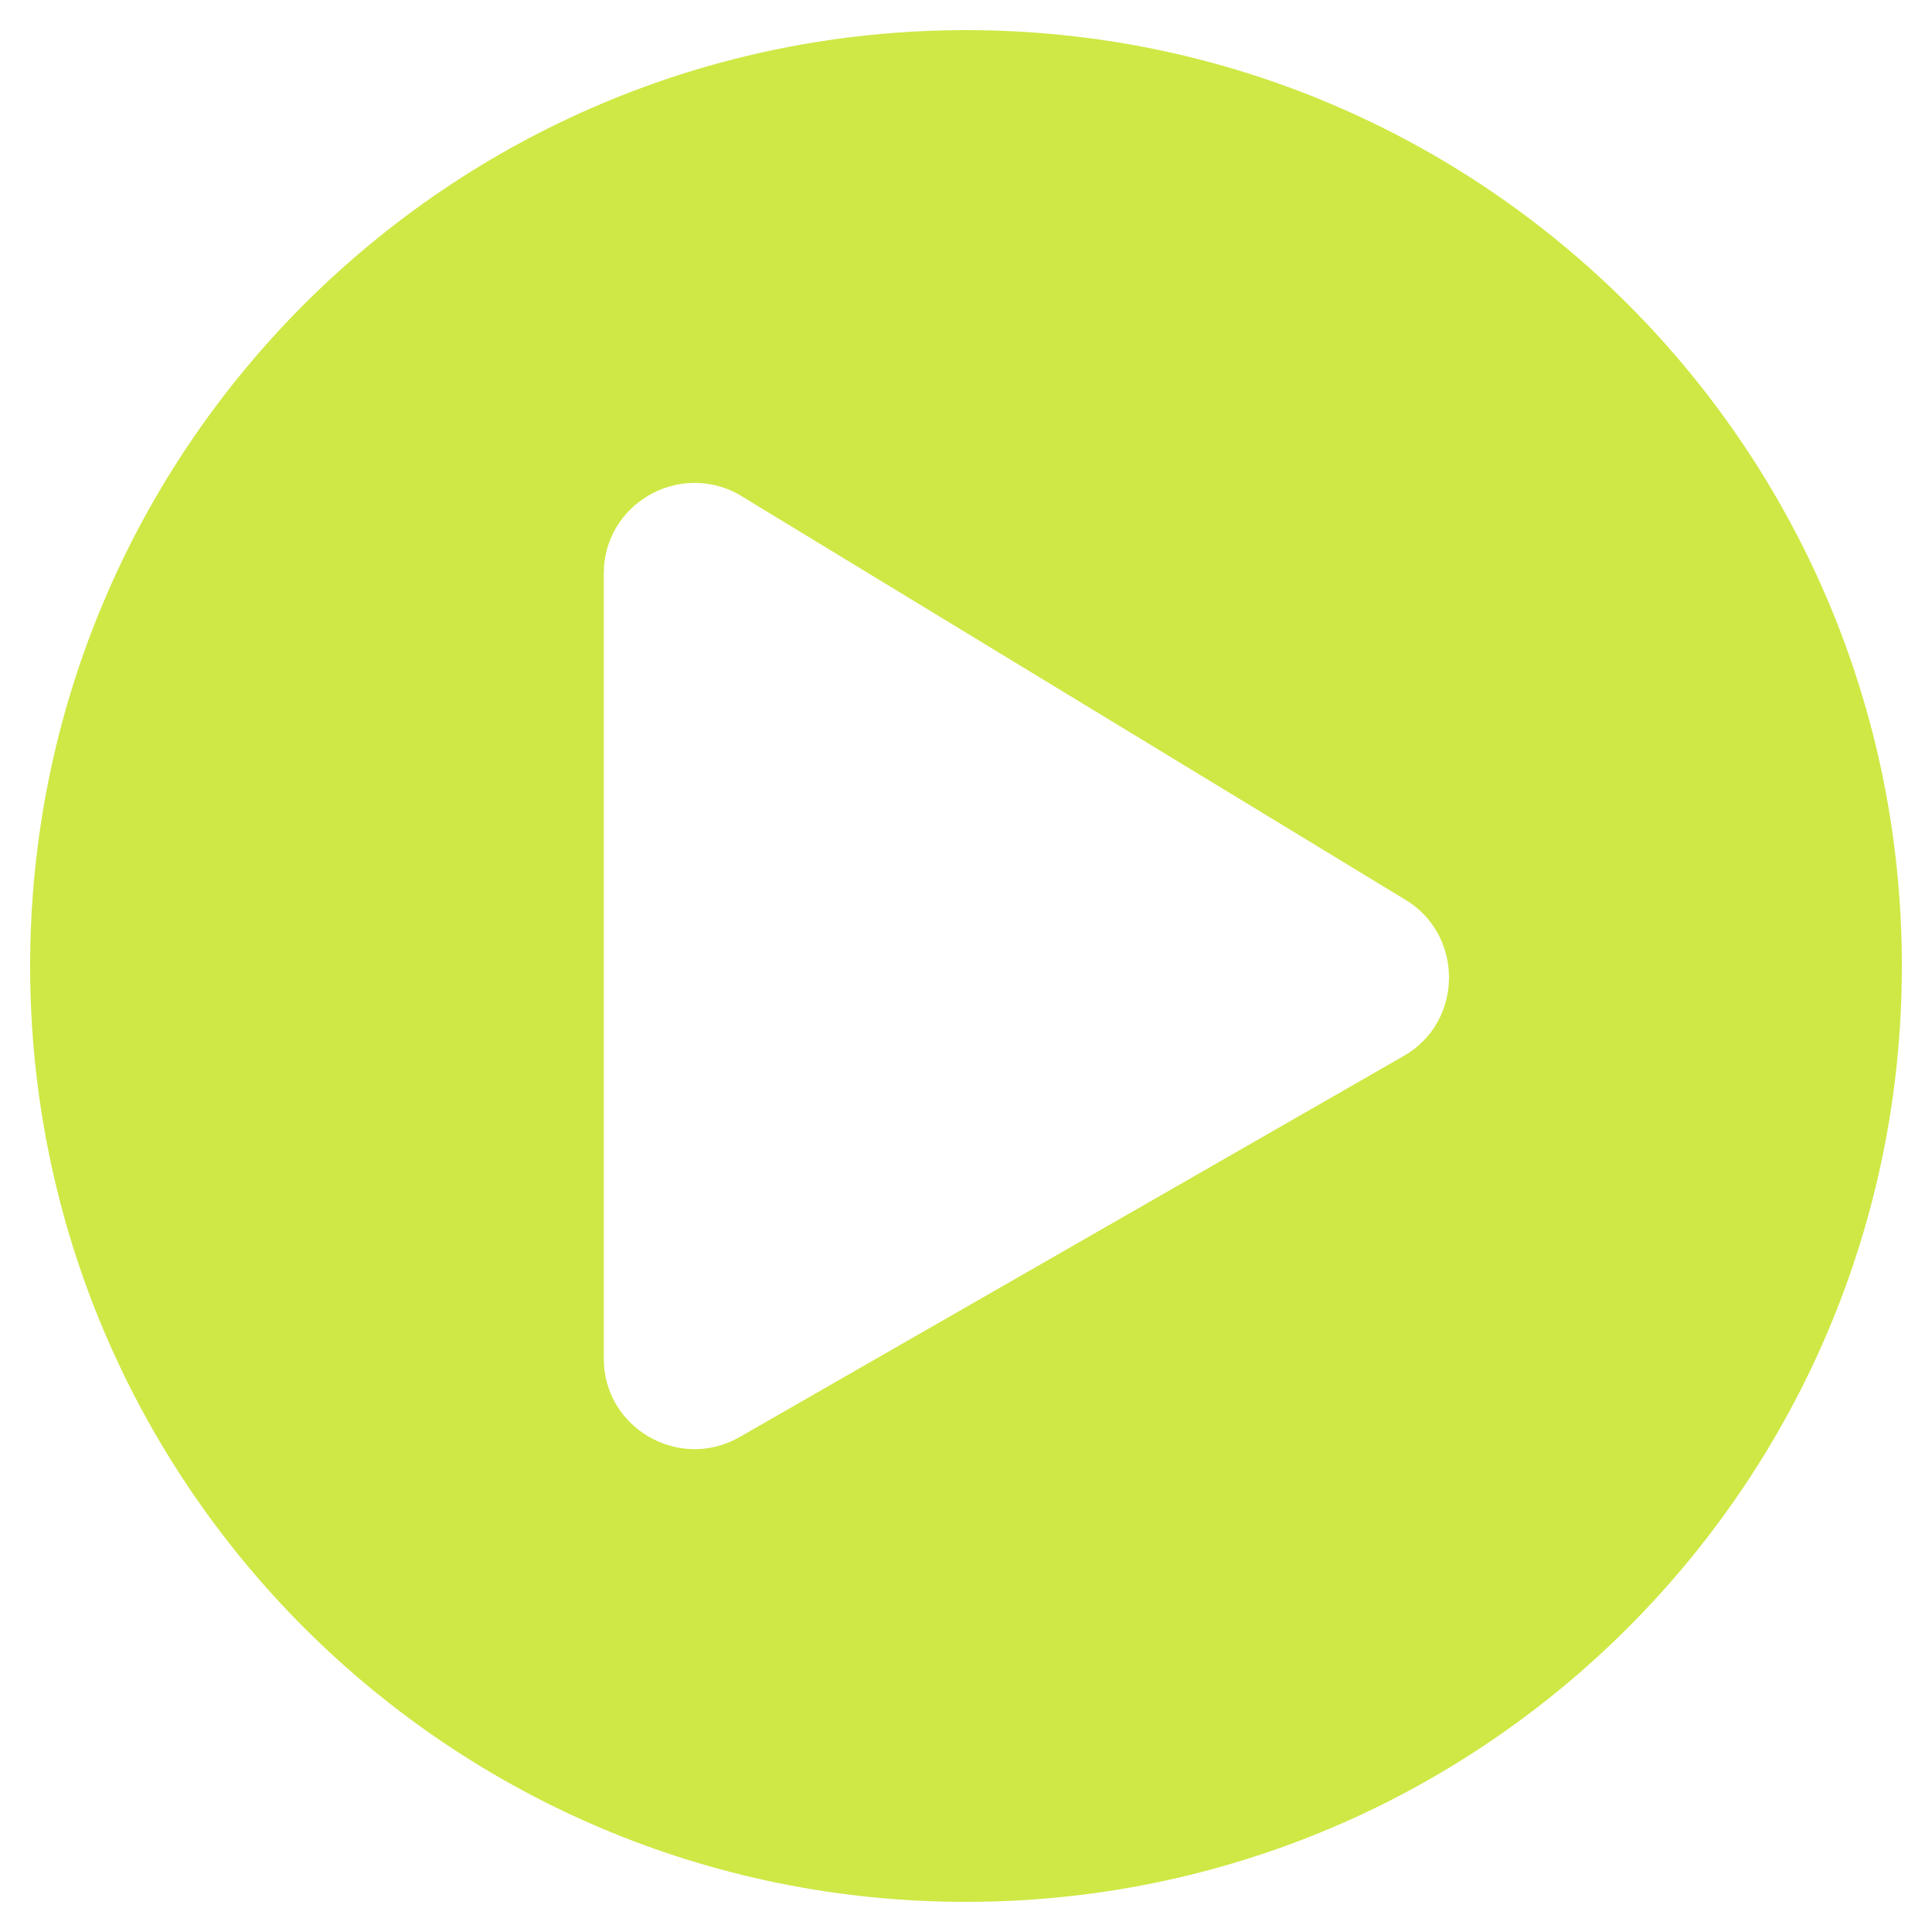 <svg width="20" height="20" viewBox="0 0 20 20" fill="none" xmlns="http://www.w3.org/2000/svg">
<path d="M10 0.312C4.648 0.312 0.312 4.648 0.312 10C0.312 15.352 4.648 19.688 10 19.688C15.352 19.688 19.688 15.352 19.688 10C19.688 4.648 15.352 0.312 10 0.312ZM14.52 10.938L7.645 14.883C7.027 15.227 6.25 14.785 6.25 14.062V5.938C6.25 5.219 7.023 4.773 7.645 5.117L14.52 9.297C15.16 9.656 15.16 10.582 14.52 10.938Z" fill="#CFE845"/>
</svg>
